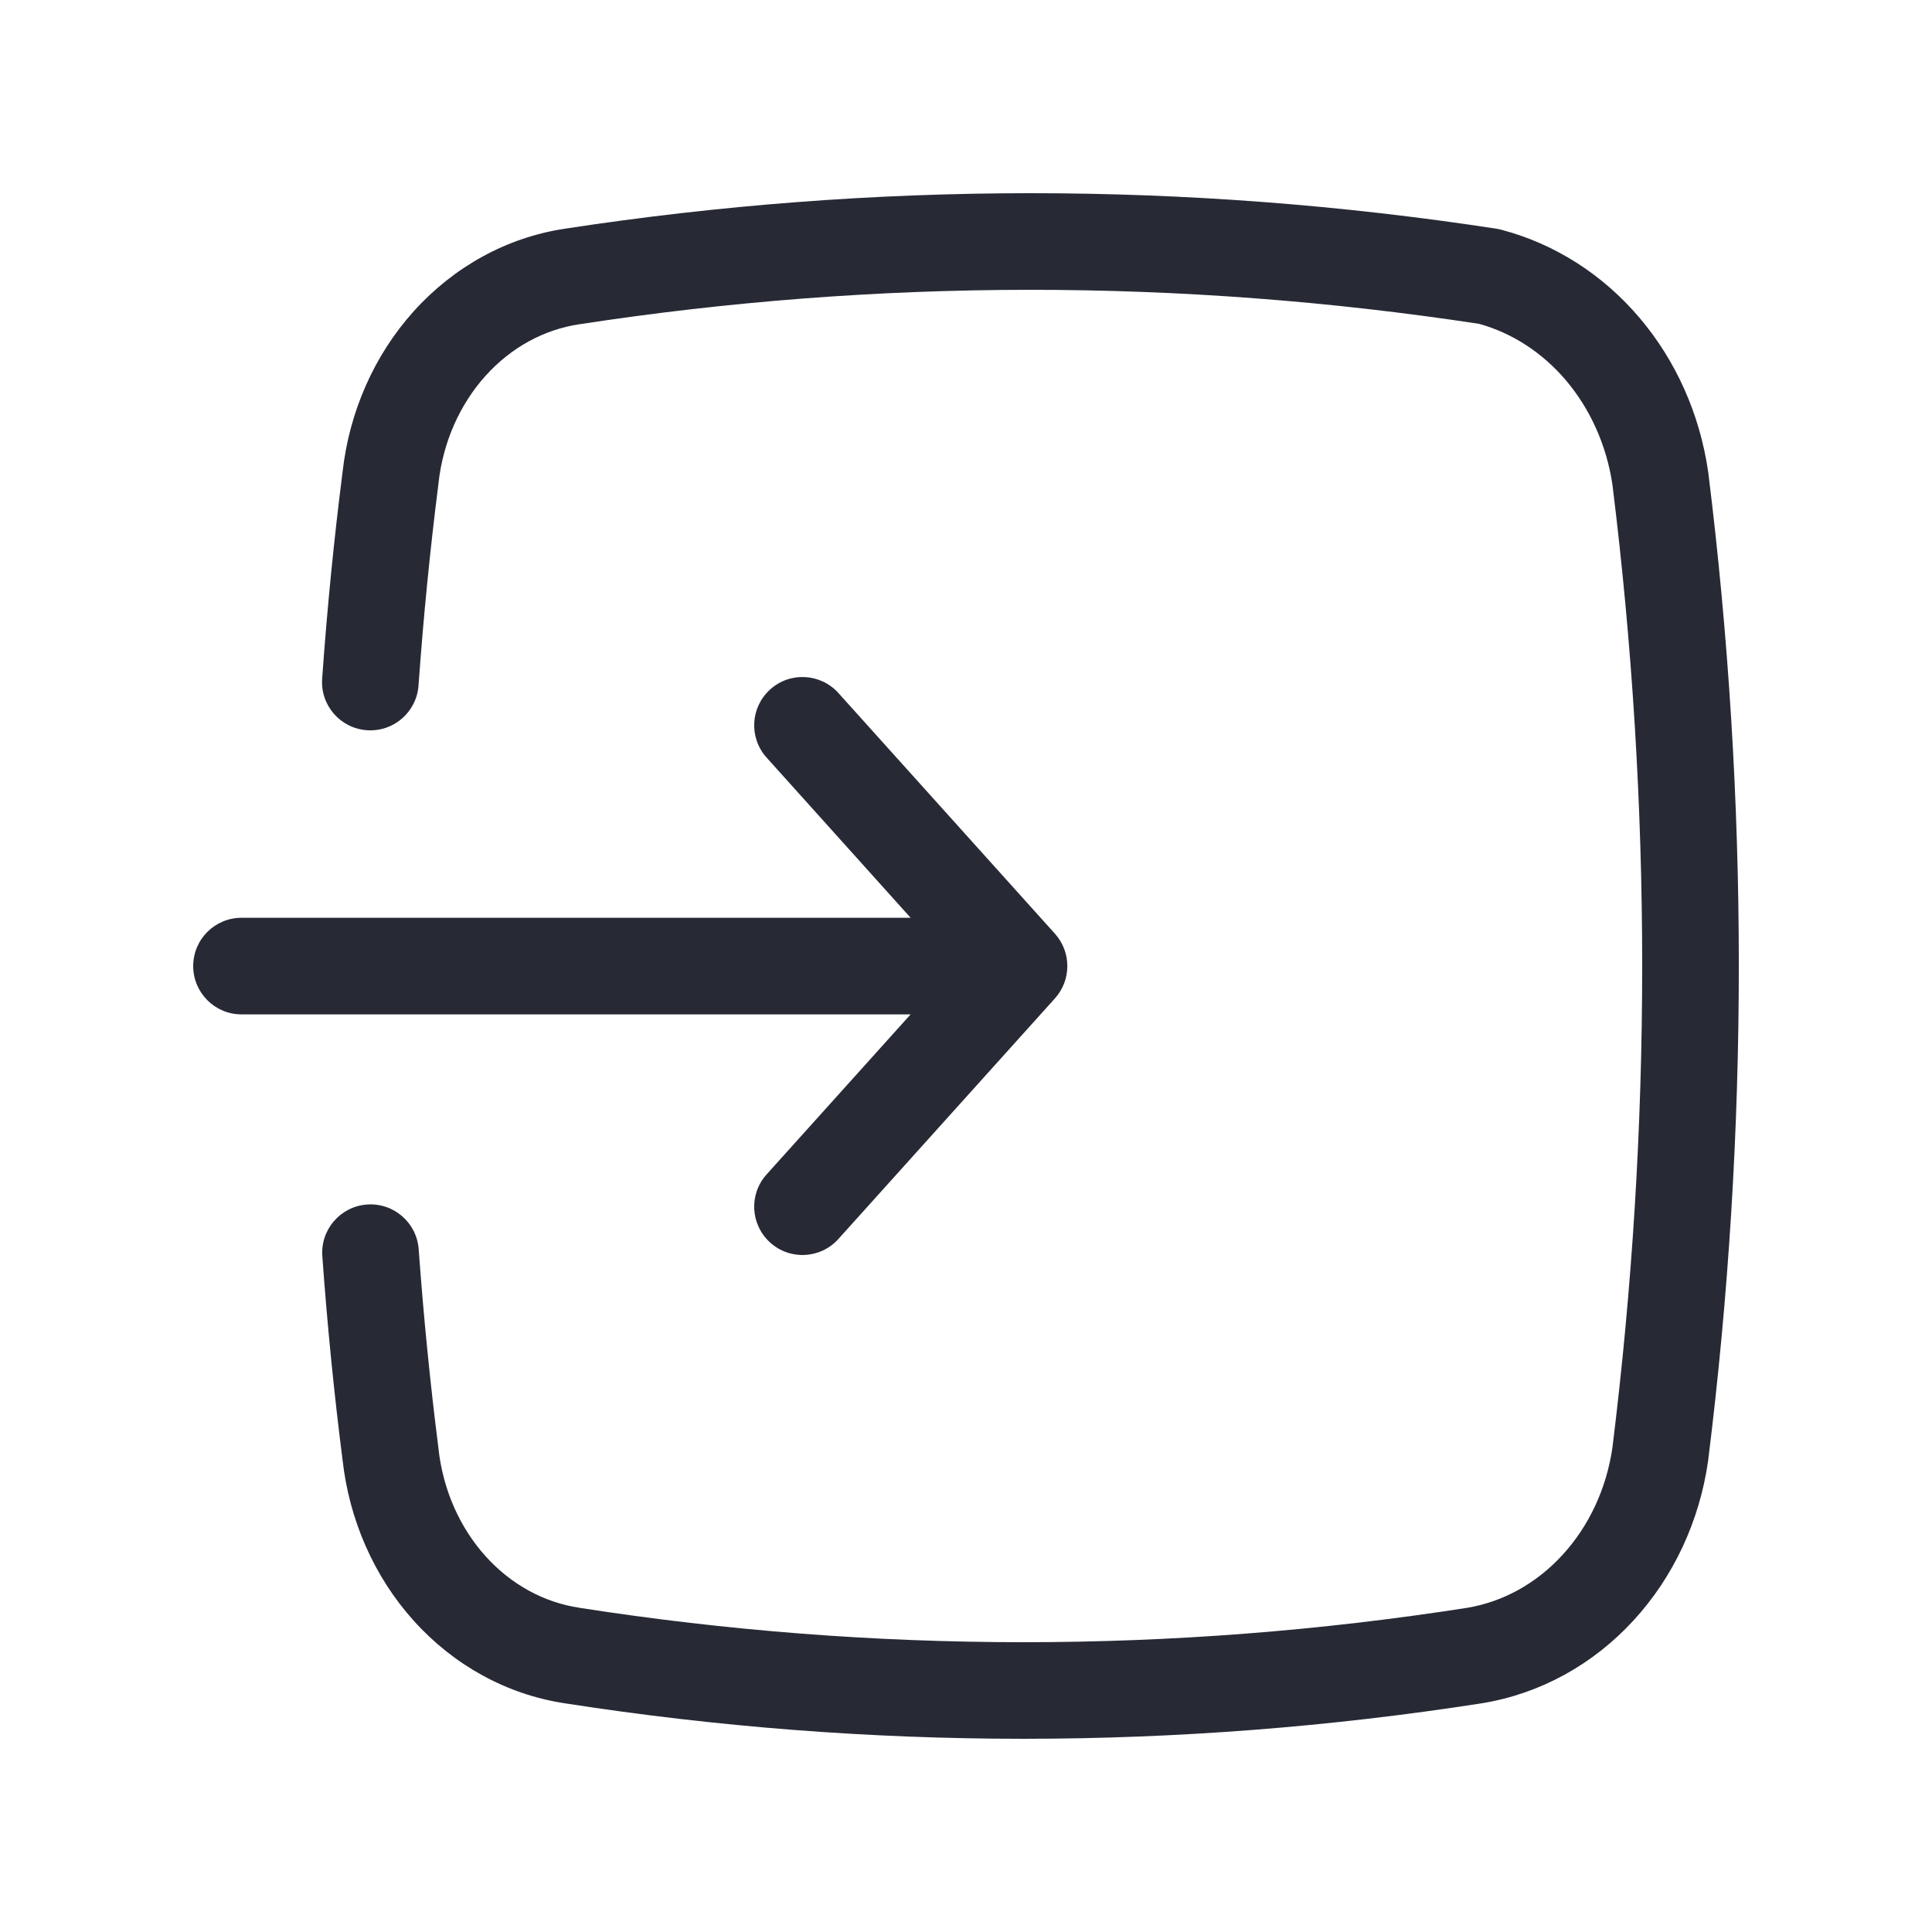 <svg width="24" height="24" viewBox="0 0 24 24" fill="none" xmlns="http://www.w3.org/2000/svg">
<path fill-rule="evenodd" clip-rule="evenodd" d="M9.568 8.564C9.814 8.342 10.193 8.363 10.415 8.609L13.105 11.599C13.31 11.828 13.31 12.174 13.105 12.402L10.415 15.391C10.193 15.638 9.814 15.658 9.568 15.436C9.321 15.214 9.301 14.835 9.523 14.589L11.312 12.601H3C2.669 12.601 2.4 12.332 2.4 12.001C2.4 11.669 2.669 11.401 3 11.401H11.312L9.523 9.411C9.301 9.165 9.321 8.786 9.568 8.564Z" fill="#272A35"/>
<path fill-rule="evenodd" clip-rule="evenodd" d="M7.017 2.841C10.855 2.253 14.751 2.253 18.589 2.841C18.609 2.845 18.63 2.849 18.65 2.854C19.316 3.029 19.912 3.412 20.366 3.947C20.82 4.481 21.114 5.144 21.218 5.851L21.22 5.864L21.22 5.864C21.727 9.936 21.727 14.064 21.22 18.136L21.219 18.146L21.219 18.146C21.113 18.892 20.791 19.588 20.29 20.132C19.79 20.676 19.135 21.039 18.418 21.157L18.413 21.158L18.413 21.158C14.633 21.747 10.796 21.747 7.016 21.159C6.296 21.05 5.637 20.686 5.141 20.135C4.646 19.586 4.338 18.881 4.255 18.133C4.148 17.295 4.065 16.45 4.004 15.605C3.98 15.274 4.229 14.987 4.559 14.963C4.89 14.939 5.177 15.188 5.201 15.518C5.261 16.345 5.342 17.169 5.446 17.986L5.447 17.997L5.447 17.997C5.503 18.508 5.712 18.976 6.032 19.332C6.352 19.687 6.762 19.907 7.196 19.972L7.199 19.973C10.856 20.542 14.568 20.543 18.225 19.973C18.665 19.9 19.08 19.675 19.407 19.319C19.735 18.963 19.956 18.496 20.03 17.983C20.523 14.013 20.523 9.989 20.03 6.019C19.957 5.529 19.753 5.079 19.452 4.724C19.156 4.376 18.78 4.135 18.374 4.023C14.667 3.458 10.905 3.459 7.198 4.028L7.196 4.028L7.196 4.028C6.762 4.093 6.352 4.313 6.032 4.668C5.712 5.024 5.503 5.492 5.447 6.003L5.446 6.014L5.446 6.014C5.343 6.825 5.26 7.661 5.199 8.516C5.175 8.846 4.888 9.095 4.558 9.071C4.227 9.048 3.978 8.761 4.002 8.43C4.064 7.556 4.149 6.699 4.255 5.867C4.338 5.119 4.646 4.414 5.141 3.865C5.638 3.314 6.296 2.949 7.017 2.841Z" fill="#272A35"/>
</svg>

